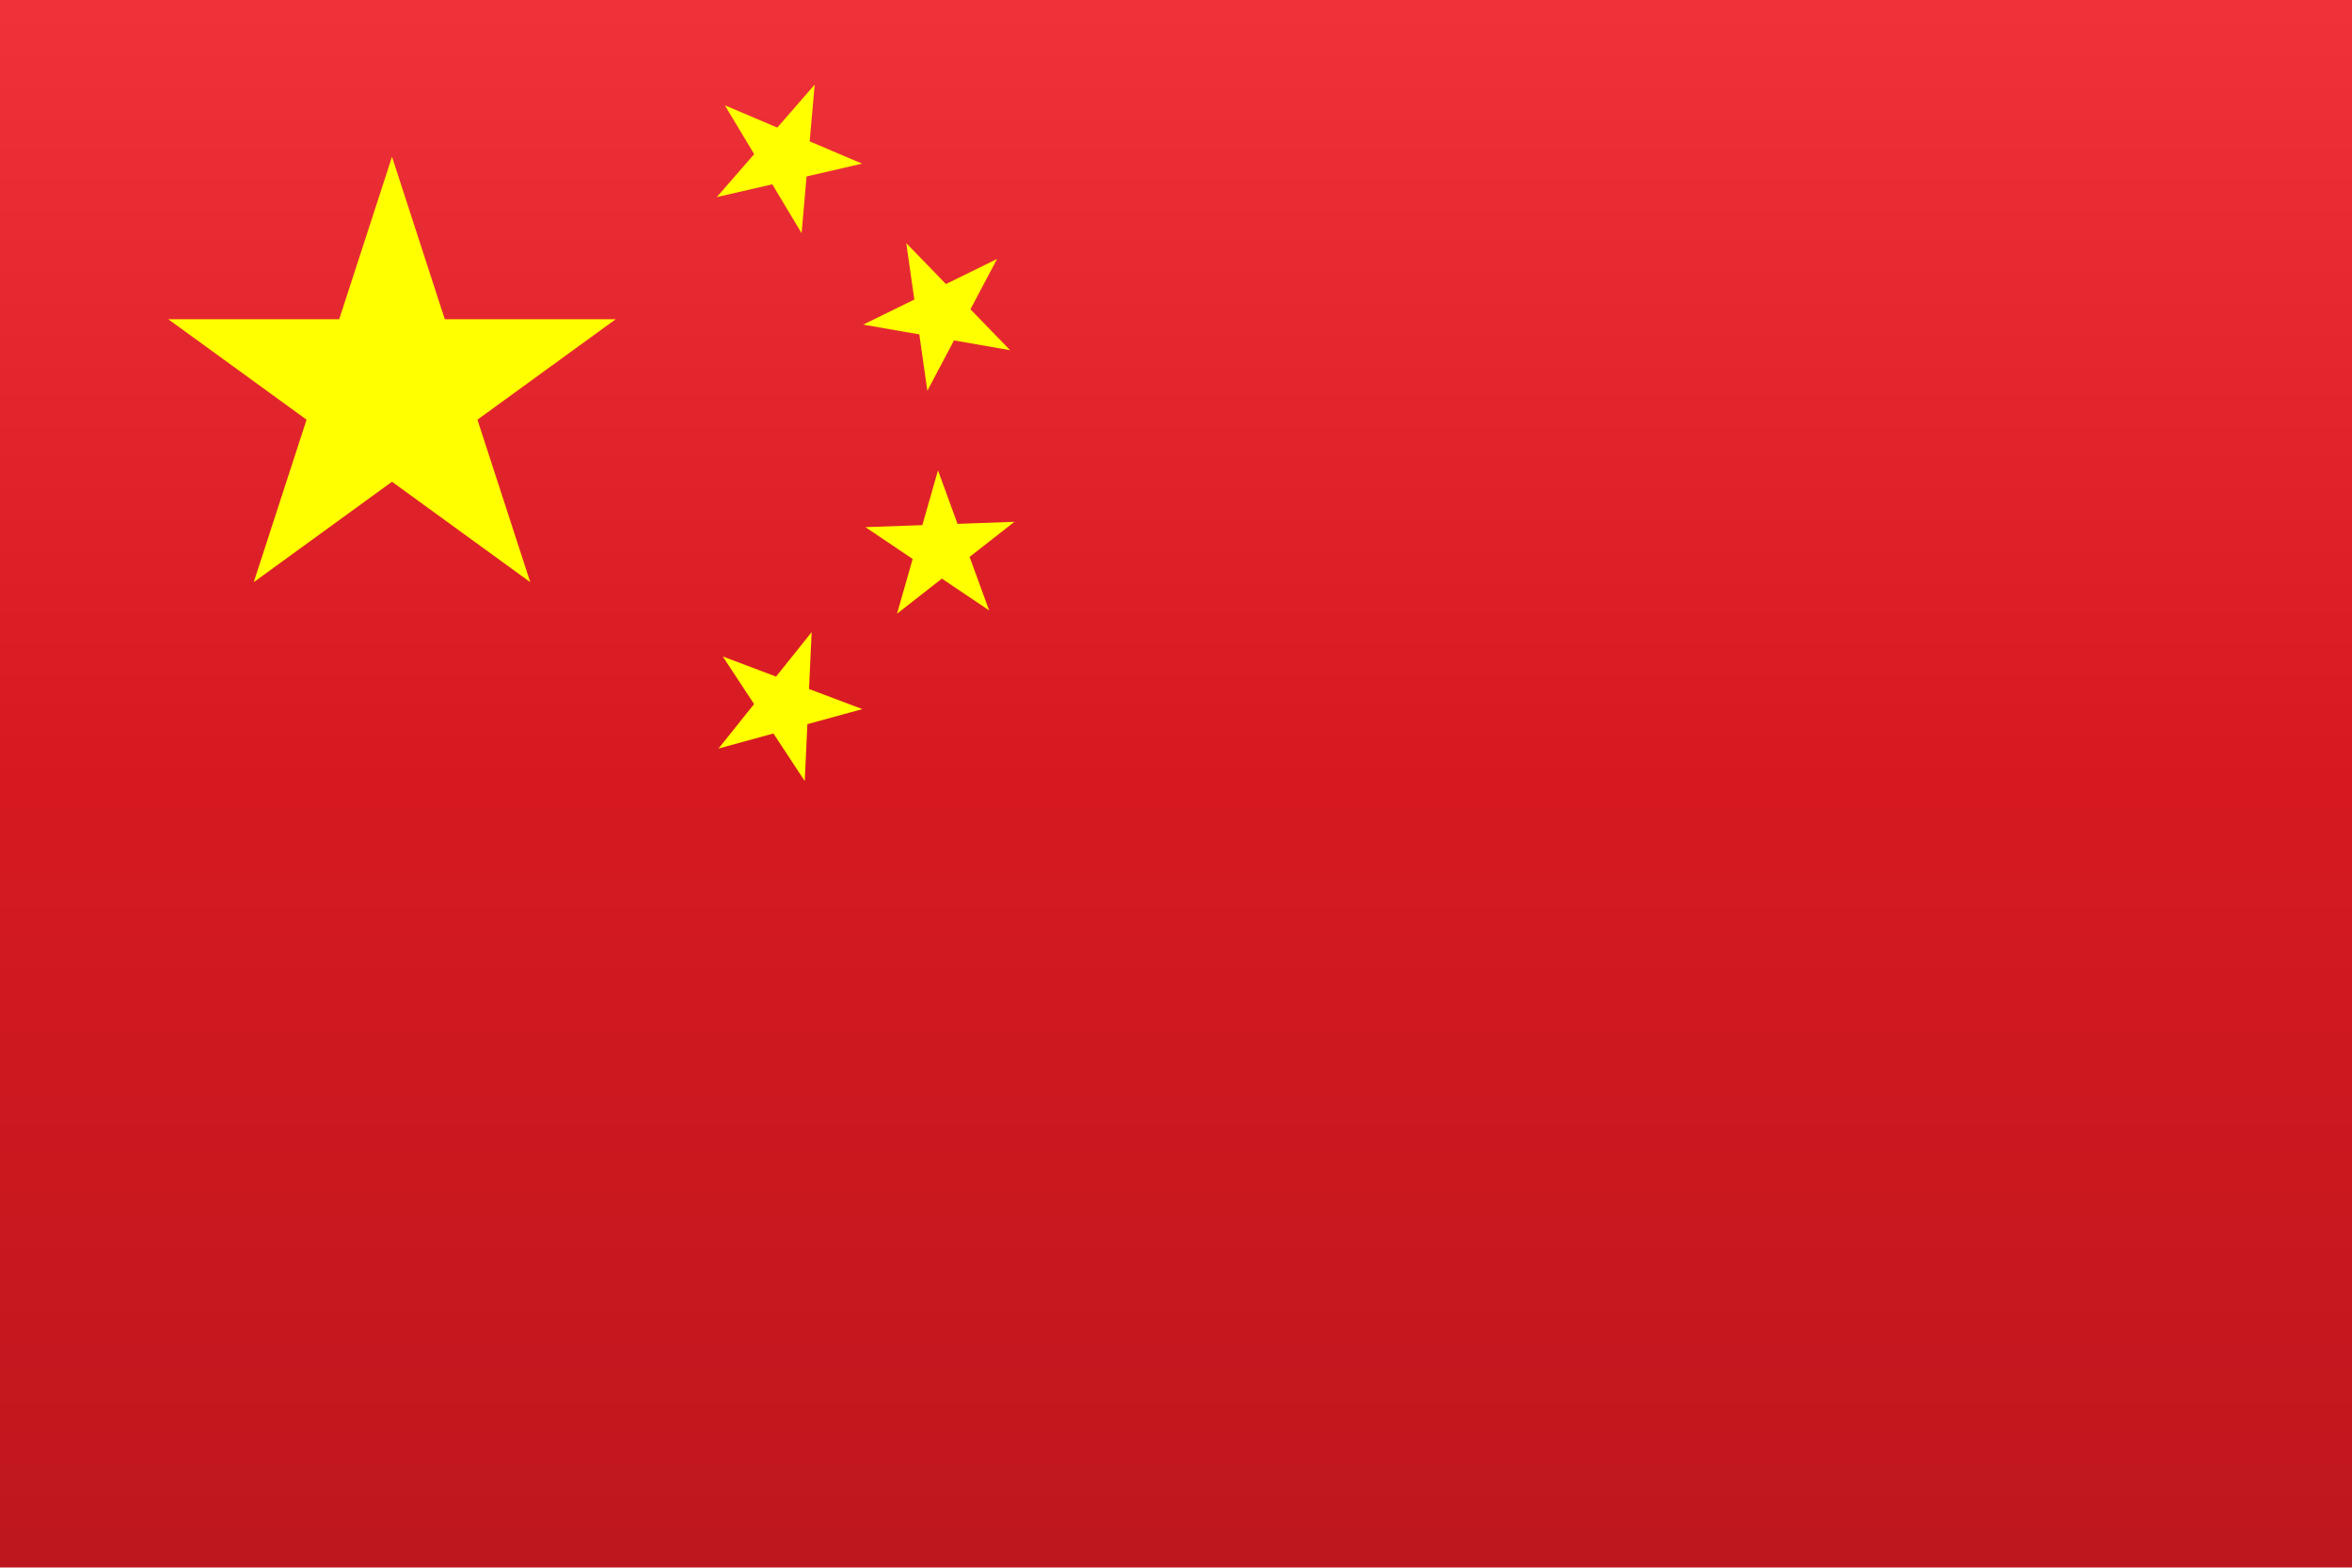 <?xml version="1.0" encoding="utf-8"?>
<svg xmlns="http://www.w3.org/2000/svg" xmlns:xlink="http://www.w3.org/1999/xlink" width="300" height="200" viewBox="0 0 900 600">
  <defs>
    <!-- 添加光影效果 -->
    <linearGradient id="flagShade" x1="0" y1="0" x2="0" y2="1">
      <stop offset="0%" style="stop-color:#FFFFFF;stop-opacity:0.1"/>
      <stop offset="50%" style="stop-color:#000000;stop-opacity:0.1"/>
      <stop offset="100%" style="stop-color:#000000;stop-opacity:0.2"/>
      <animate attributeName="x1" values="0;0.1;0;-0.1;0" dur="4s" repeatCount="indefinite"/>
      <animate attributeName="x2" values="1;1.1;1;0.9;1" dur="4s" repeatCount="indefinite"/>
    </linearGradient>
    
    <!-- 波浪变形效果 -->
    <filter id="flagWave">
      <feTurbulence type="fractalNoise" baseFrequency="0.012 0.002" numOctaves="3" seed="1" result="noise">
        <animate attributeName="baseFrequency" 
                 values="0.012 0.002;0.014 0.003;0.012 0.002;0.010 0.001;0.012 0.002" 
                 dur="4s" 
                 repeatCount="indefinite"/>
      </feTurbulence>
      <feDisplacementMap in="SourceGraphic" in2="noise" scale="10" xChannelSelector="R" yChannelSelector="G">
        <animate attributeName="scale" 
                 values="10;15;10;5;10" 
                 dur="4s" 
                 repeatCount="indefinite"/>
      </feDisplacementMap>
    </filter>
  </defs>

  <!-- 红色背景 -->
  <g filter="url(#flagWave)">
    <path fill="#EE1C25" d="M0 0h900v600H0"/>
    <rect width="900" height="600" fill="url(#flagShade)" style="mix-blend-mode: overlay"/>
    
    <!-- 大五角星 -->
    <g transform="translate(150,150) scale(3)">
      <path id="s" d="M0,-30 17.634,24.271 -28.532,-9.271H28.532L-17.634,24.271" fill="#FF0"/>
    </g>

    <!-- 四颗小五角星 -->
    <use xlink:href="#s" transform="translate(300,60) rotate(23.036)"/>
    <use xlink:href="#s" transform="translate(360,120) rotate(45.87)"/>
    <use xlink:href="#s" transform="translate(360,210) rotate(69.945)"/>
    <use xlink:href="#s" transform="translate(300,270) rotate(20.66)"/>
  </g>

  <!-- 3D透视效果 -->
  <animate 
    attributeName="transform"
    type="skew"
    values="0 0;1 0;0 0;-1 0;0 0"
    dur="4s"
    repeatCount="indefinite"
    additive="sum"/>
  
  <!-- 整体飘动效果 -->
  <animateTransform
    attributeName="transform"
    type="scale"
    values="1 1;1.02 0.99;1 1;0.98 1.01;1 1"
    dur="4s"
    repeatCount="indefinite"
    additive="sum"/>
</svg> 